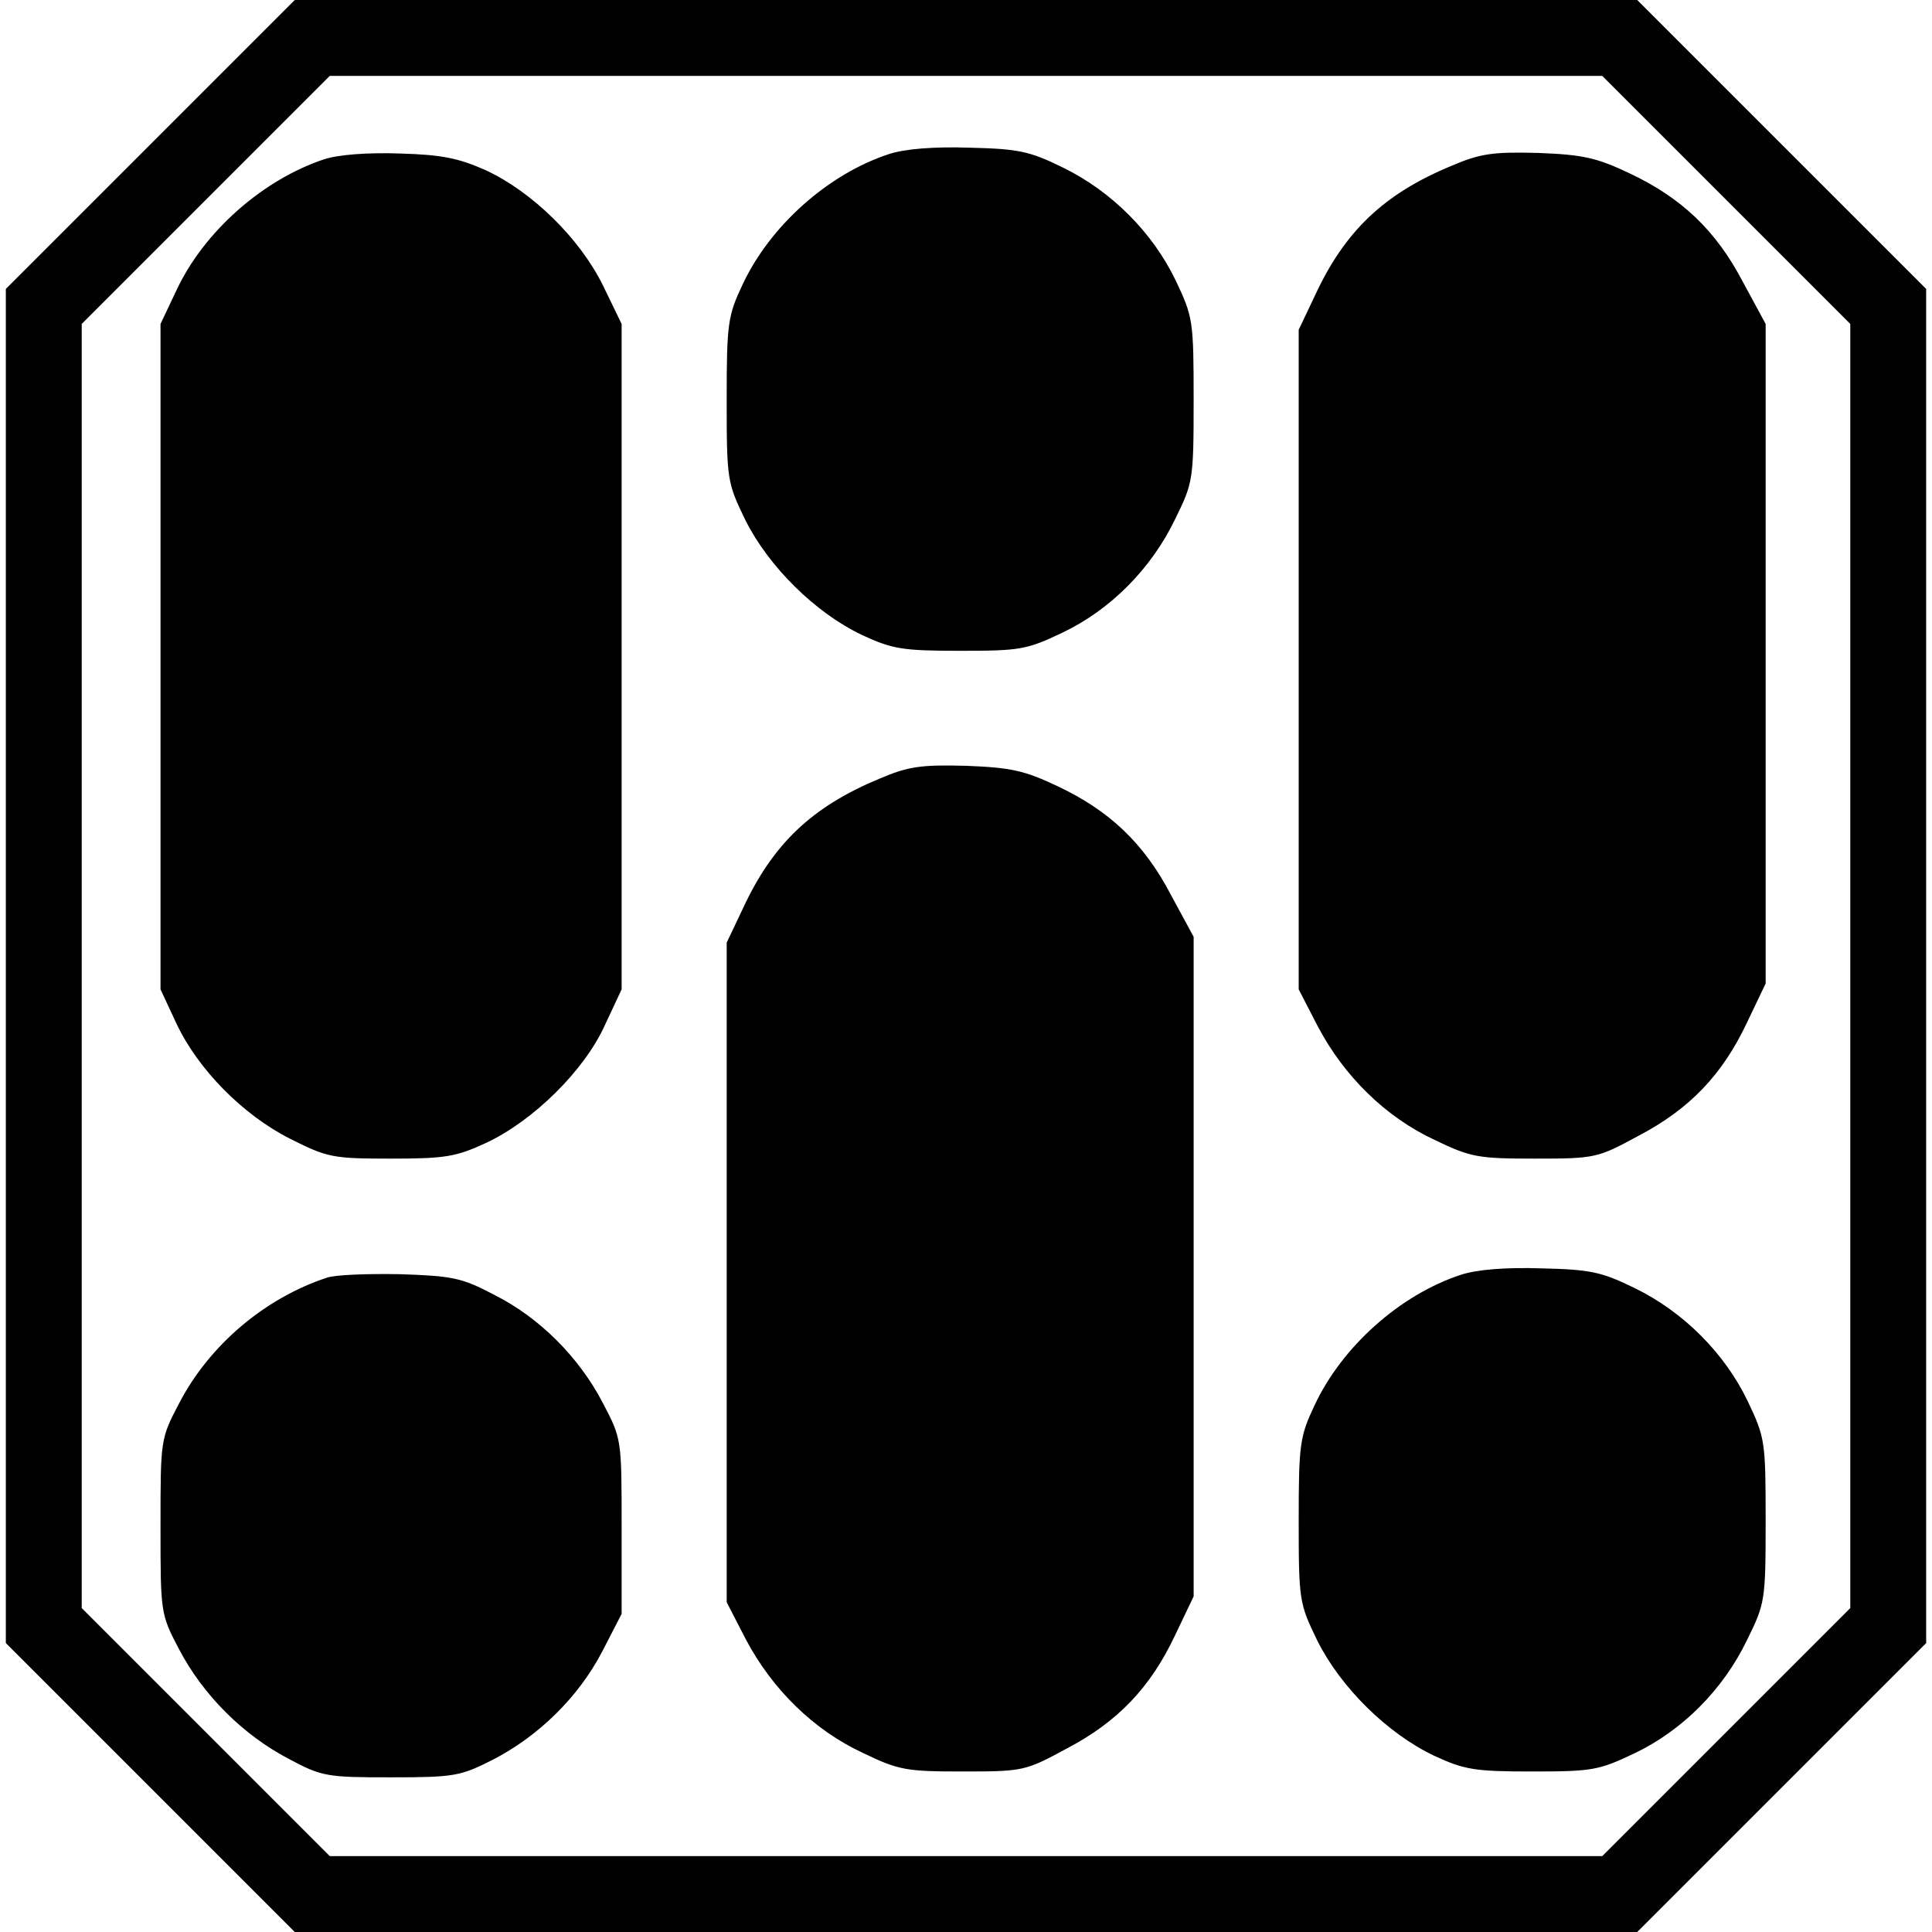 <svg version="1" xmlns="http://www.w3.org/2000/svg" width="441.333" height="441.333" viewBox="0 0 331 331"><path d="M25.7 24.8L1 49.5v232l24.8 24.8L50.5 331h230l24.8-24.8 24.7-24.7v-232l-24.8-24.8L280.5 0h-230L25.7 24.8zm270 9.4L317 55.5v220l-21.2 21.2-21.3 21.3h-218l-21.2-21.2L14 275.5v-220l21.2-21.2L56.5 13h218l21.2 21.2z"/><path d="M152.3 26.4c-10.4 3.4-20.4 12.3-25.1 22.4-2.5 5.3-2.7 6.6-2.7 19.7 0 13.8.1 14.2 3.2 20.6 4 8 12 15.9 20 19.7 5.2 2.4 6.9 2.7 16.8 2.7 10.3 0 11.4-.2 17.5-3.1 8.2-3.9 15.2-10.9 19.3-19.4 3.1-6.3 3.2-6.7 3.2-20.5 0-13.6-.1-14.2-3.1-20.5-3.9-8.1-10.9-15.2-19.3-19.3-5.7-2.8-7.6-3.2-16-3.4-6.1-.2-11.1.2-13.8 1.1zM55.5 27.3C45 30.8 34.9 39.7 30.2 49.8l-2.7 5.7v114l2.7 5.8c3.7 7.9 11.4 15.7 19.5 19.8 6.4 3.2 7.2 3.4 17.2 3.4 9.4 0 11.2-.3 16.4-2.7 8.1-3.8 16.8-12.4 20.3-20.1l2.9-6.2v-114l-3.2-6.6c-4-8.1-12.1-16-20-19.7-4.7-2.1-7.6-2.7-14.8-2.9-5.5-.2-10.6.2-13 1zM248.7 28.4c-11.6 4.8-18.3 11.2-23.4 22.2l-2.8 5.9v113l3.3 6.4c4.5 8.5 11.6 15.5 20 19.4 6.2 3 7.5 3.2 17.2 3.2 10.3 0 10.7-.1 17.7-3.9 8.8-4.6 14.4-10.5 18.6-19.4l3.2-6.7v-113l-3.9-7.2c-4.6-8.8-10.5-14.4-19.4-18.6-5.7-2.7-8-3.2-15.7-3.5-7.7-.2-9.9.1-14.8 2.2zM150.7 133.4c-11.6 4.8-18.3 11.2-23.4 22.2l-2.8 5.9v113l3.3 6.4c4.5 8.5 11.6 15.5 20 19.4 6.2 3 7.5 3.2 17.2 3.2 10.3 0 10.7-.1 17.7-3.9 8.8-4.6 14.4-10.5 18.6-19.4l3.2-6.7v-113l-3.9-7.2c-4.6-8.8-10.5-14.4-19.4-18.6-5.7-2.7-8-3.2-15.7-3.5-7.7-.2-9.9.1-14.8 2.2zM250.3 218.4c-10.4 3.4-20.4 12.3-25.1 22.4-2.5 5.3-2.7 6.6-2.7 19.7 0 13.8.1 14.2 3.2 20.6 4 8 12 15.9 20 19.7 5.2 2.4 6.9 2.7 16.8 2.7 10.3 0 11.4-.2 17.5-3.1 8.2-3.9 15.2-10.9 19.3-19.4 3.1-6.3 3.2-6.7 3.2-20.5 0-13.6-.1-14.2-3.1-20.5-3.9-8.1-10.9-15.2-19.3-19.3-5.7-2.8-7.6-3.2-16-3.4-6.1-.2-11.1.2-13.8 1.1zM56 218.9c-10.6 3.5-20.1 11.5-25.3 21.5-3.2 6.1-3.2 6.2-3.2 21.1 0 14.9 0 15 3.2 21.1 4.1 7.8 10.9 14.6 18.7 18.7 5.8 3.1 6.6 3.2 17.6 3.2 10.8 0 11.9-.2 17.4-3 7.8-4 14.7-10.7 18.8-18.6l3.3-6.4v-15c0-14.9 0-15-3.2-21.1-4.1-7.9-10.9-14.7-18.7-18.6-5.5-2.9-7.1-3.2-16.1-3.5-5.5-.1-11.1.1-12.5.6z"/></svg>